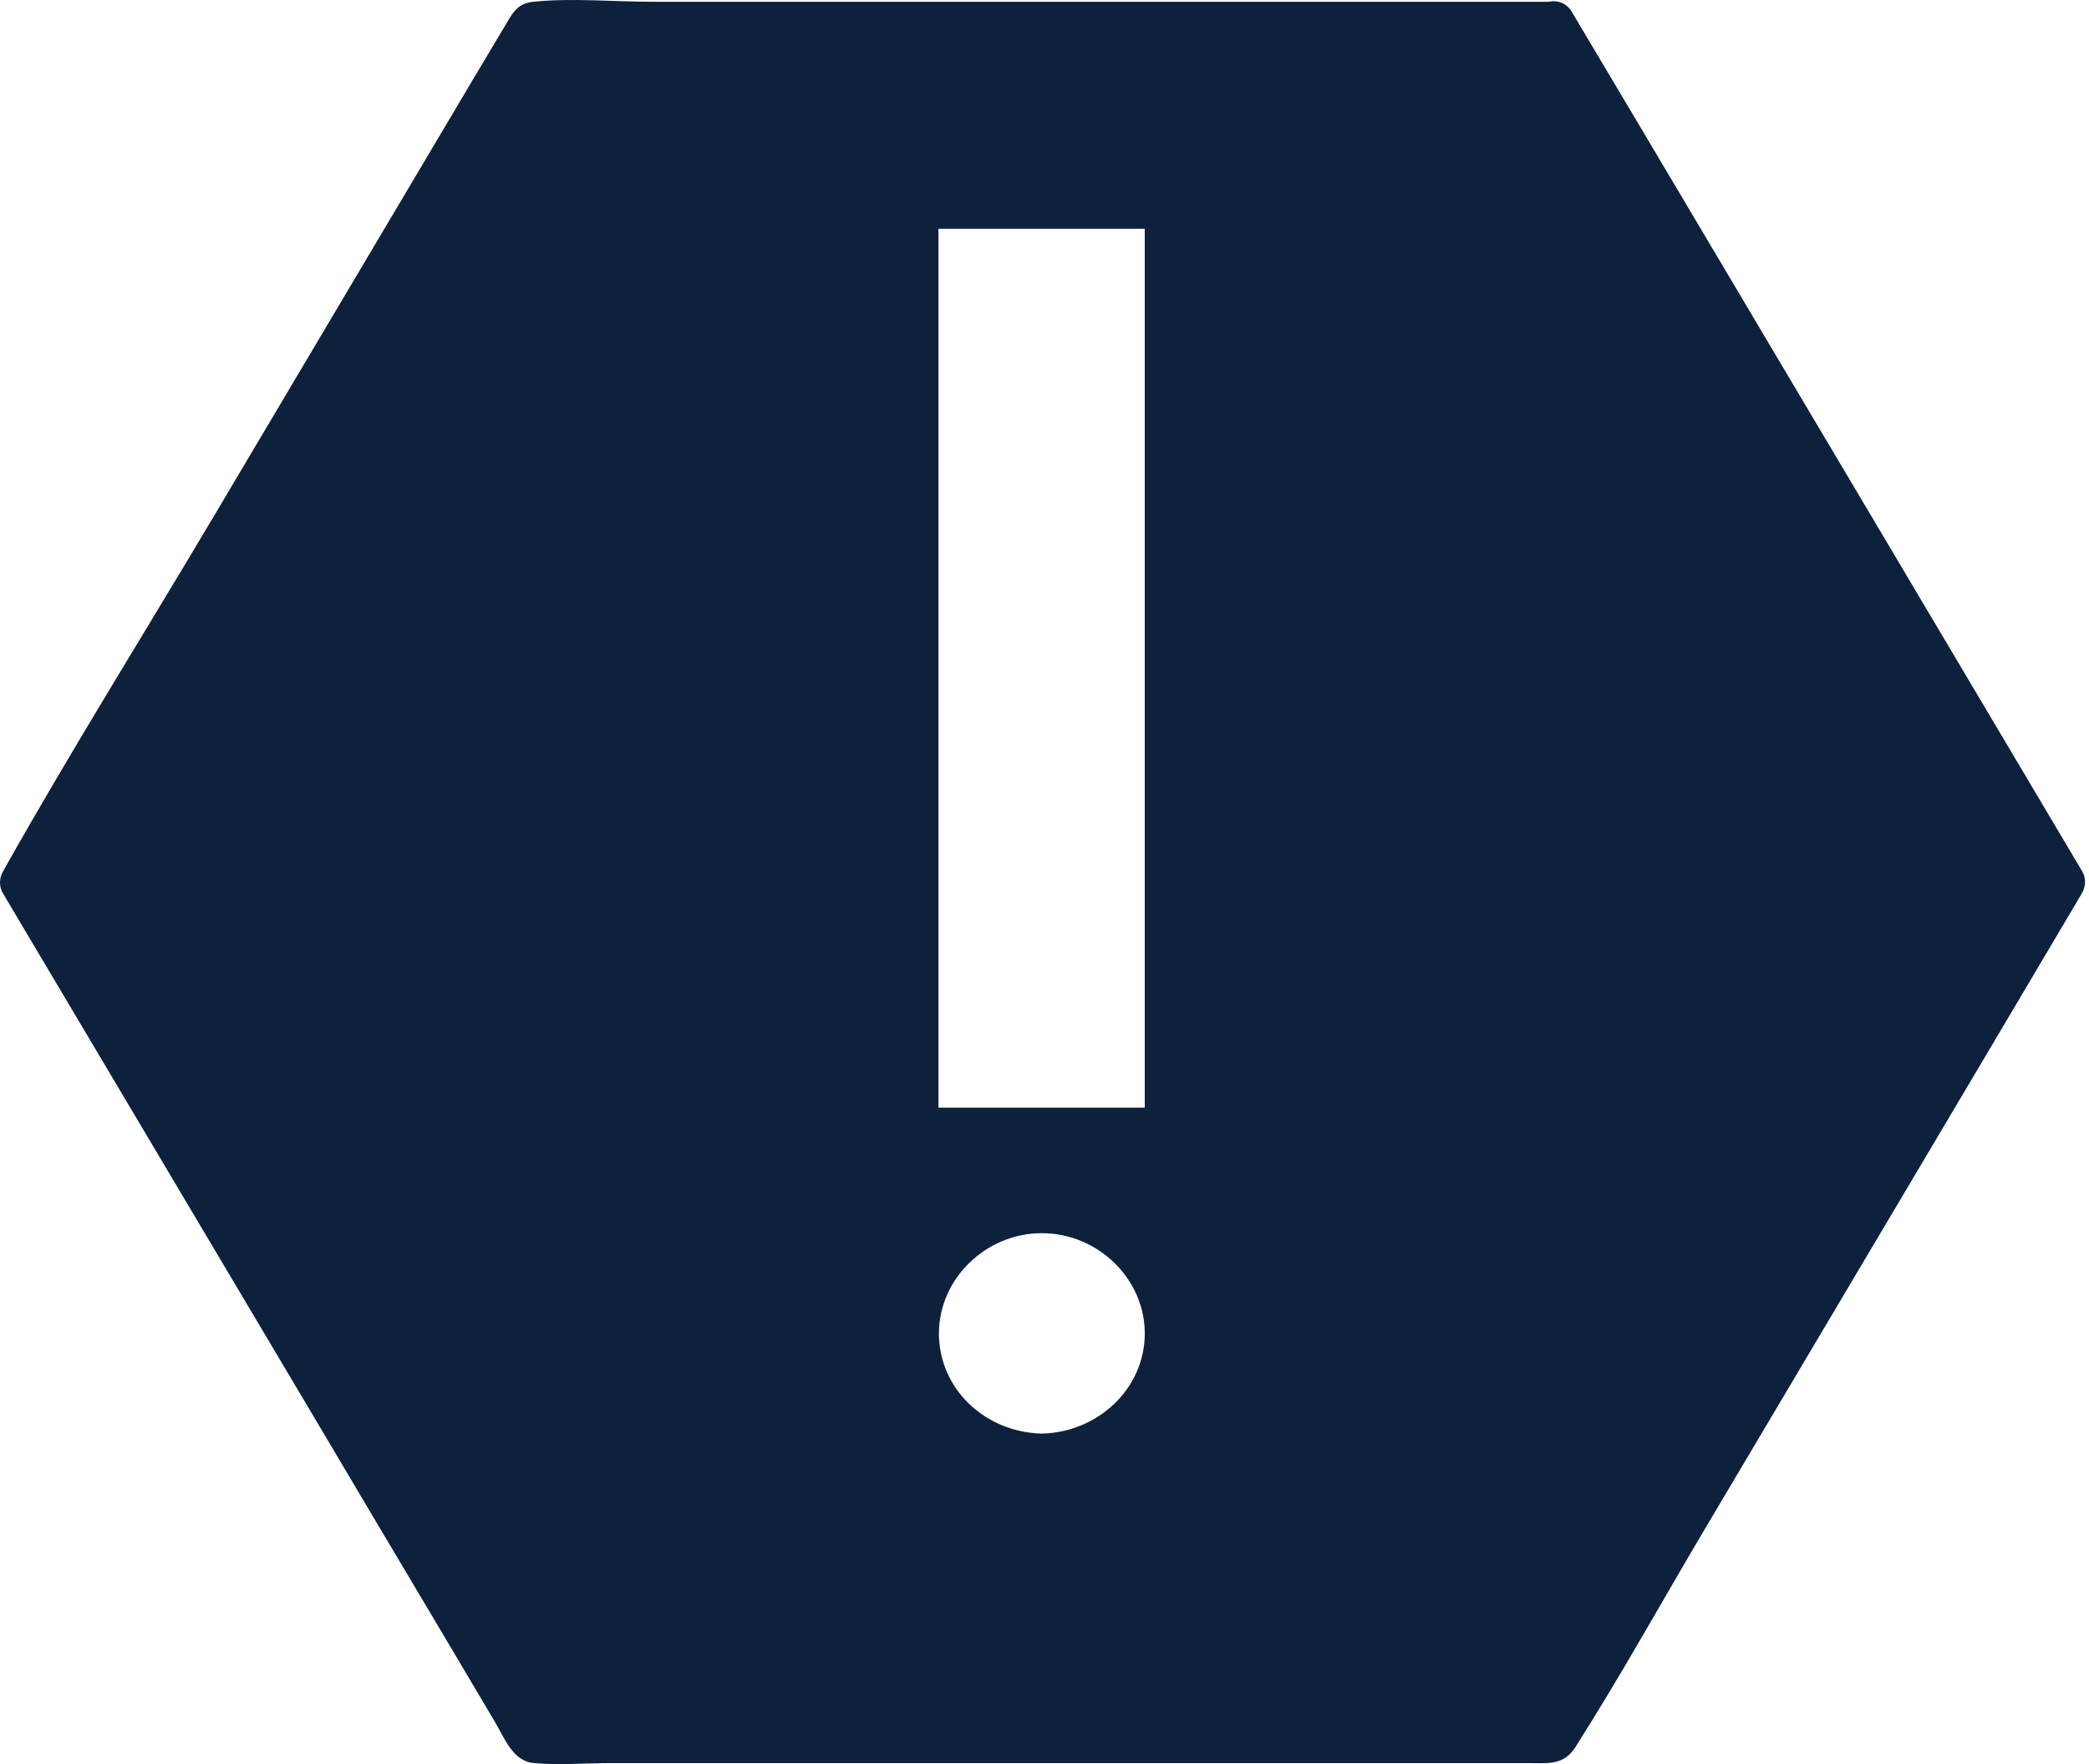 <svg width="90" height="76" viewBox="0 0 90 76" fill="none" xmlns="http://www.w3.org/2000/svg">
<path d="M66.861 1.031H22.912L0.957 38.015L22.912 75.02H66.861L88.816 38.015L66.861 1.031ZM39.451 8.902H50.301V48.676H39.451V8.902ZM44.886 62.718C41.884 62.718 39.471 60.349 39.471 57.445C39.471 54.542 41.904 52.173 44.886 52.173C47.868 52.173 50.301 54.542 50.301 57.445C50.301 60.349 47.888 62.718 44.886 62.718Z" fill="#0D213D"/>
<path d="M44.886 61.762C42.453 61.705 40.452 59.851 40.452 57.444C40.452 55.094 42.473 53.127 44.886 53.127C47.299 53.127 49.32 55.094 49.32 57.444C49.319 59.833 47.298 61.705 44.886 61.762C43.63 61.8 43.63 63.71 44.886 63.672C47.574 63.615 49.948 62.048 50.889 59.584C51.831 57.139 51.007 54.293 48.927 52.631C46.886 51.007 43.924 50.759 41.648 52.058C39.313 53.395 38.136 56.031 38.587 58.591C39.117 61.552 41.864 63.596 44.865 63.654C46.142 63.691 46.142 61.781 44.886 61.762Z" fill="#0D213D"/>
<path d="M39.45 9.856H50.3C49.966 9.531 49.653 9.226 49.319 8.901V22.311V43.726V48.674L50.3 47.719H39.45C39.784 48.044 40.097 48.349 40.431 48.674V35.263V13.849V8.901C40.431 7.678 38.469 7.678 38.469 8.901V22.311V43.726V48.674C38.469 49.19 38.92 49.629 39.45 49.629H50.3C50.83 49.629 51.281 49.19 51.281 48.674V35.263V13.849V8.901C51.281 8.385 50.83 7.945 50.3 7.945H39.45C38.175 7.945 38.175 9.856 39.45 9.856Z" fill="#0D213D"/>
<path d="M66.86 0.076H51.851H28.111C26.424 0.076 24.638 -0.095 22.971 0.076C22.284 0.153 22.088 0.554 21.793 1.051C21.342 1.796 20.91 2.541 20.459 3.286C16.692 9.629 12.925 15.99 9.158 22.333C6.195 27.319 3.115 32.248 0.27 37.291C0.23 37.367 0.172 37.463 0.132 37.539C-0.044 37.845 -0.044 38.208 0.132 38.495C4.802 46.347 9.452 54.198 14.122 62.05C16.515 66.1 18.929 70.131 21.322 74.181C21.735 74.869 22.087 75.881 23.009 75.957C24.089 76.053 25.227 75.957 26.325 75.957H60.463H65.839C66.662 75.957 67.349 76.072 67.86 75.289C69.841 72.174 71.646 68.908 73.53 65.737C78.808 56.834 84.106 47.932 89.383 39.011C89.481 38.84 89.599 38.648 89.697 38.477C89.874 38.171 89.874 37.808 89.697 37.521C87.225 33.357 84.753 29.192 82.28 25.027C78.336 18.379 74.393 11.75 70.45 5.103C69.547 3.574 68.625 2.047 67.722 0.518C67.094 -0.552 65.387 0.422 66.035 1.473C68.507 5.638 70.979 9.803 73.452 13.967C77.395 20.615 81.339 27.244 85.282 33.892C86.185 35.42 87.107 36.948 88.01 38.477V37.521C85.538 41.686 83.066 45.851 80.593 50.015C76.649 56.663 72.706 63.293 68.763 69.939C67.86 71.468 66.938 72.996 66.035 74.525C66.309 74.372 66.604 74.2 66.878 74.047H52.046H28.403H22.948C23.223 74.2 23.517 74.372 23.792 74.525C21.32 70.36 18.848 66.195 16.375 62.031C12.413 55.42 8.469 48.772 4.526 42.144C3.623 40.616 2.701 39.088 1.798 37.559V38.515C4.27 34.35 6.742 30.185 9.215 26.021C13.159 19.372 17.102 12.743 21.046 6.096C21.948 4.568 22.87 3.04 23.773 1.511C23.498 1.664 23.204 1.836 22.93 1.989H37.762H61.405H66.859C68.115 1.988 68.115 0.078 66.859 0.078L66.86 0.076Z" fill="#0D213D"/>
</svg>
